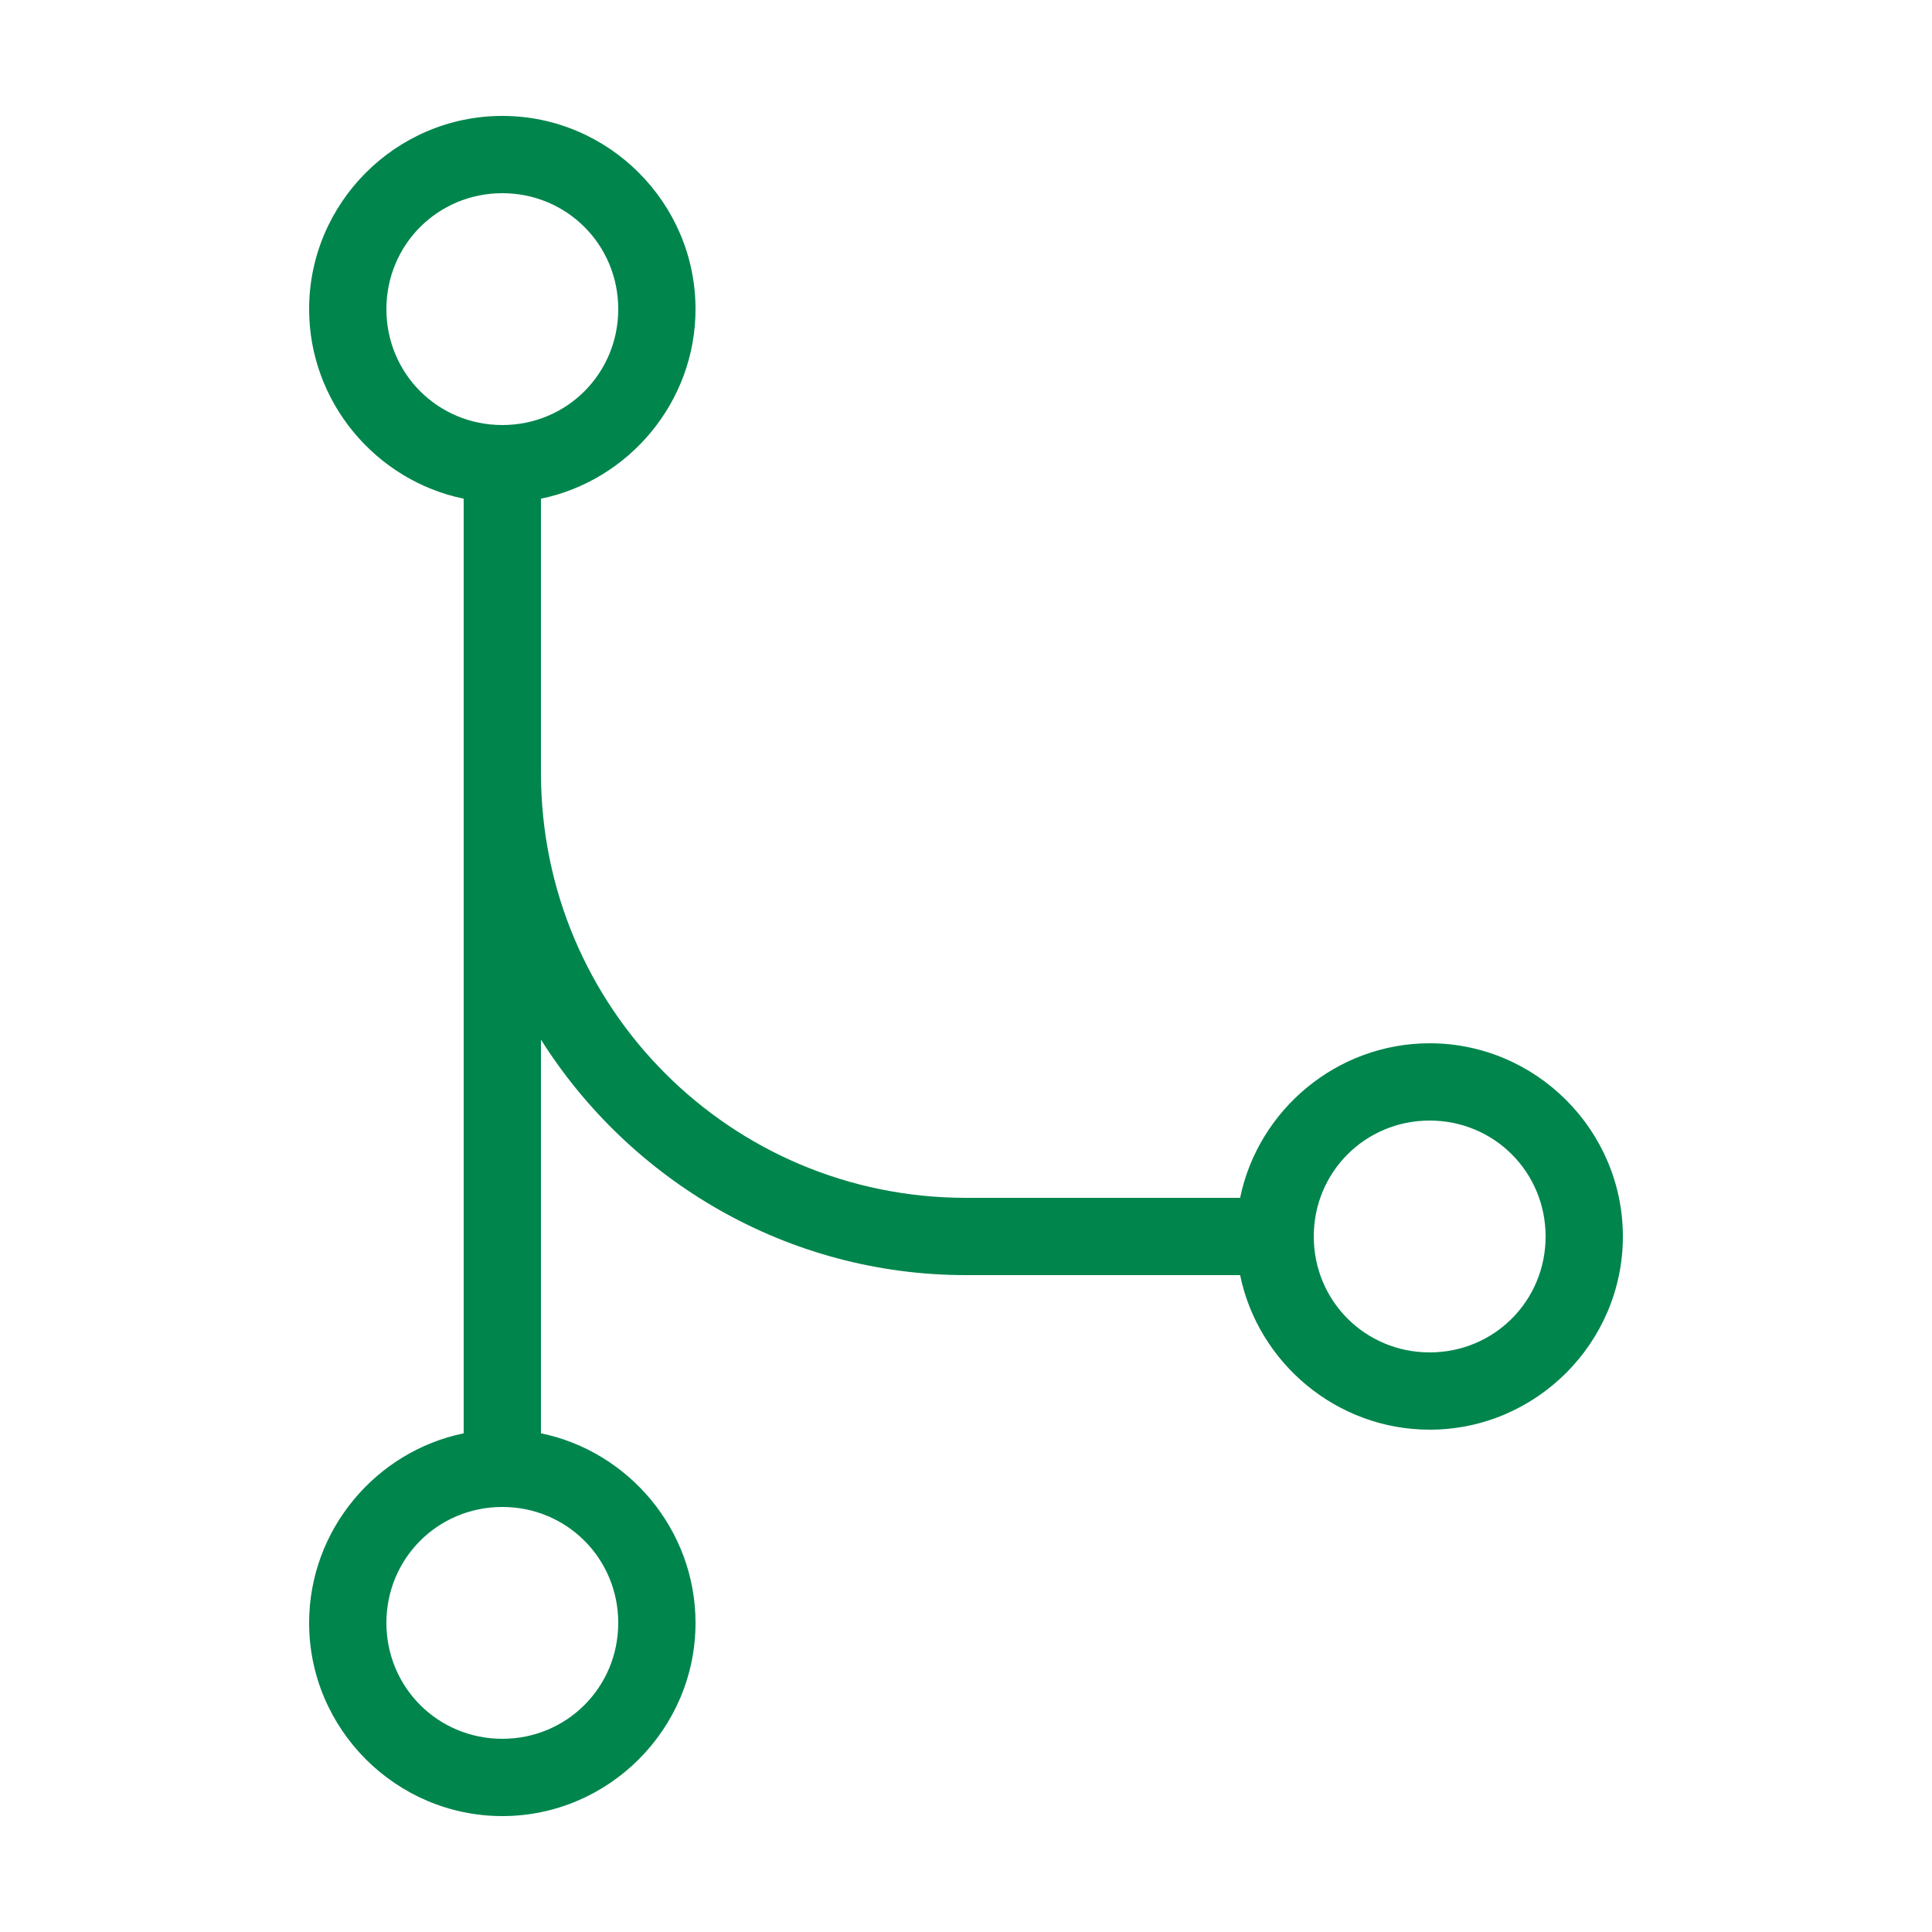 <svg fill="#00854d" xmlns="http://www.w3.org/2000/svg"  viewBox="0 0 50 50" width="50px" height="50px"><path d="M 13 3 C 10.25 3 8 5.25 8 8 C 8 10.406 9.727 12.438 12 12.906 L 12 37.094 C 9.727 37.562 8 39.594 8 42 C 8 44.75 10.25 47 13 47 C 15.75 47 18 44.75 18 42 C 18 39.594 16.273 37.562 14 37.094 L 14 26.906 C 16.305 30.555 20.375 33 25 33 L 32.094 33 C 32.562 35.273 34.594 37 37 37 C 39.75 37 42 34.75 42 32 C 42 29.25 39.75 27 37 27 C 34.594 27 32.562 28.727 32.094 31 L 25 31 C 18.914 31 14 26.086 14 20 L 14 12.906 C 16.273 12.438 18 10.406 18 8 C 18 5.25 15.75 3 13 3 Z M 13 5 C 14.668 5 16 6.332 16 8 C 16 9.668 14.668 11 13 11 C 11.332 11 10 9.668 10 8 C 10 6.332 11.332 5 13 5 Z M 37 29 C 38.668 29 40 30.332 40 32 C 40 33.668 38.668 35 37 35 C 35.332 35 34 33.668 34 32 C 34 30.332 35.332 29 37 29 Z M 13 39 C 14.668 39 16 40.332 16 42 C 16 43.668 14.668 45 13 45 C 11.332 45 10 43.668 10 42 C 10 40.332 11.332 39 13 39 Z"/></svg>